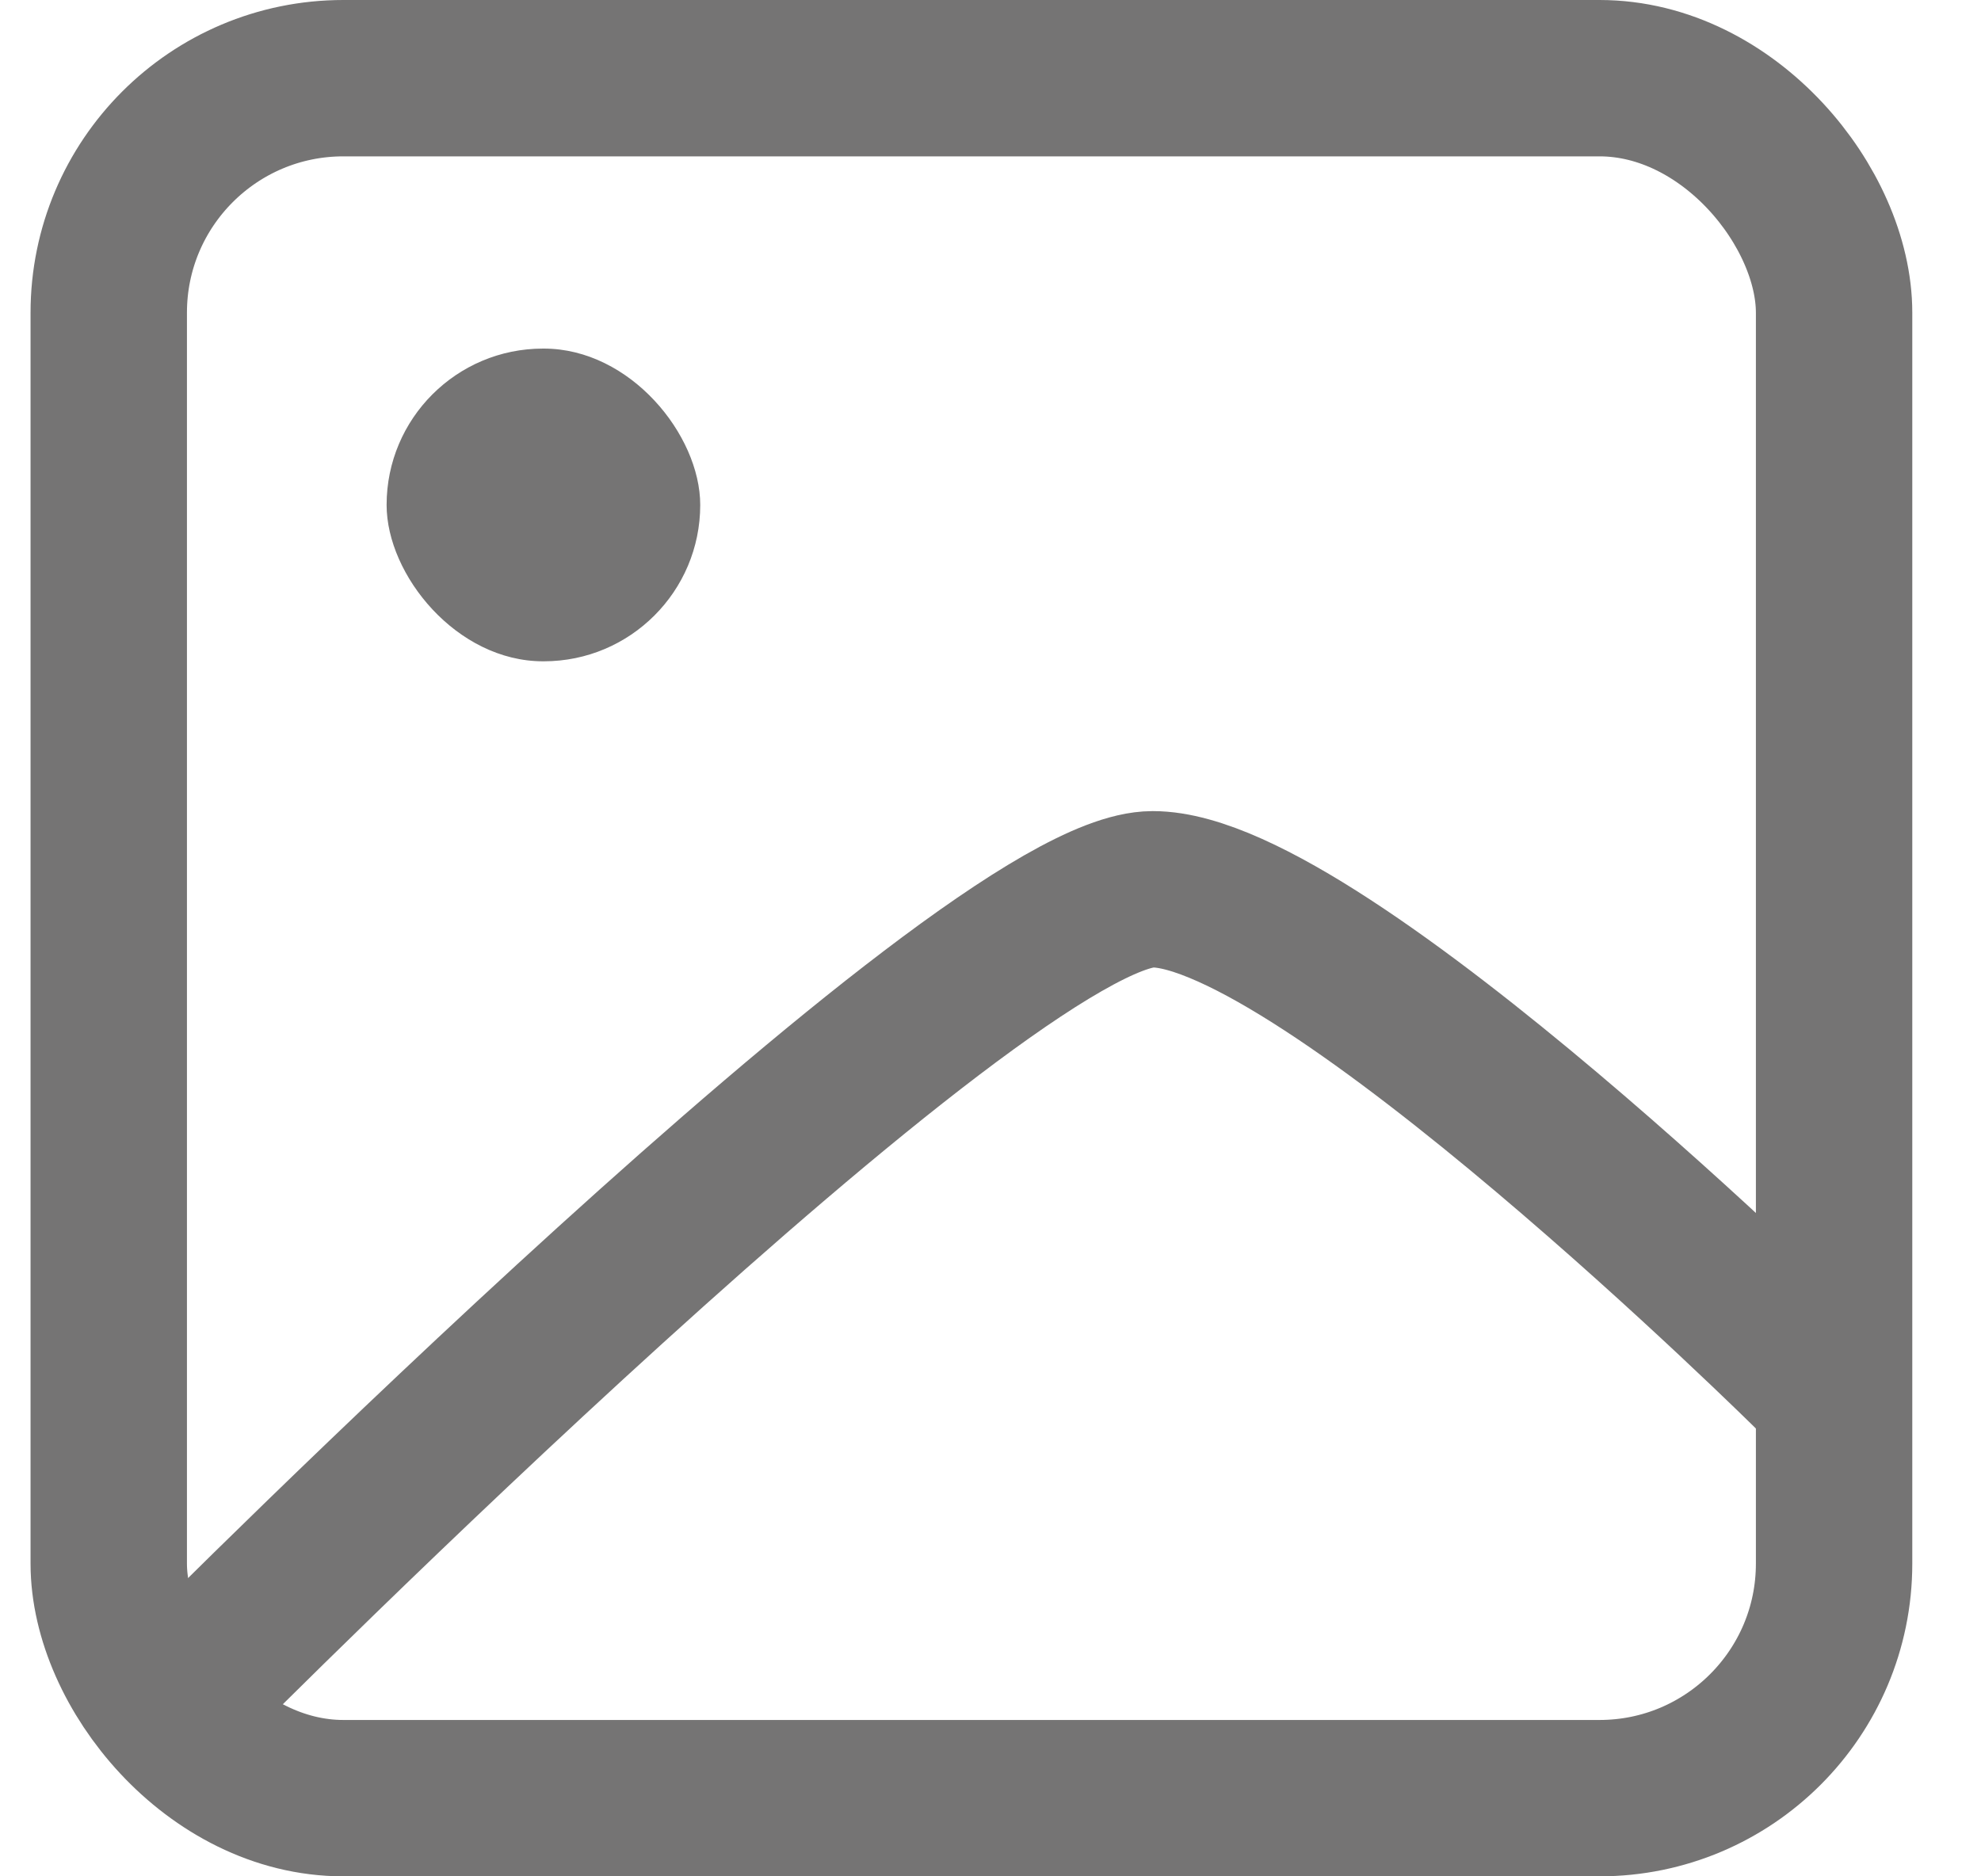 <?xml version="1.0" encoding="UTF-8"?>
<svg width="19" height="18" viewBox="0 0 19 18" fill="none" xmlns="http://www.w3.org/2000/svg">
<rect x="1.043" y="0.75" width="16.548" height="16.5" rx="2.25" stroke="#757474" stroke-width="1.5"/>
<path d="M1.875 16.125C1.875 16.125 9.427 8.531 11.056 8.531C12.685 8.531 17.386 13.188 17.386 13.188" stroke="#757474" stroke-width="1.5"/>
<rect x="3.708" y="3.344" width="3.008" height="3" rx="1.5" fill="#757474"/>
</svg>

